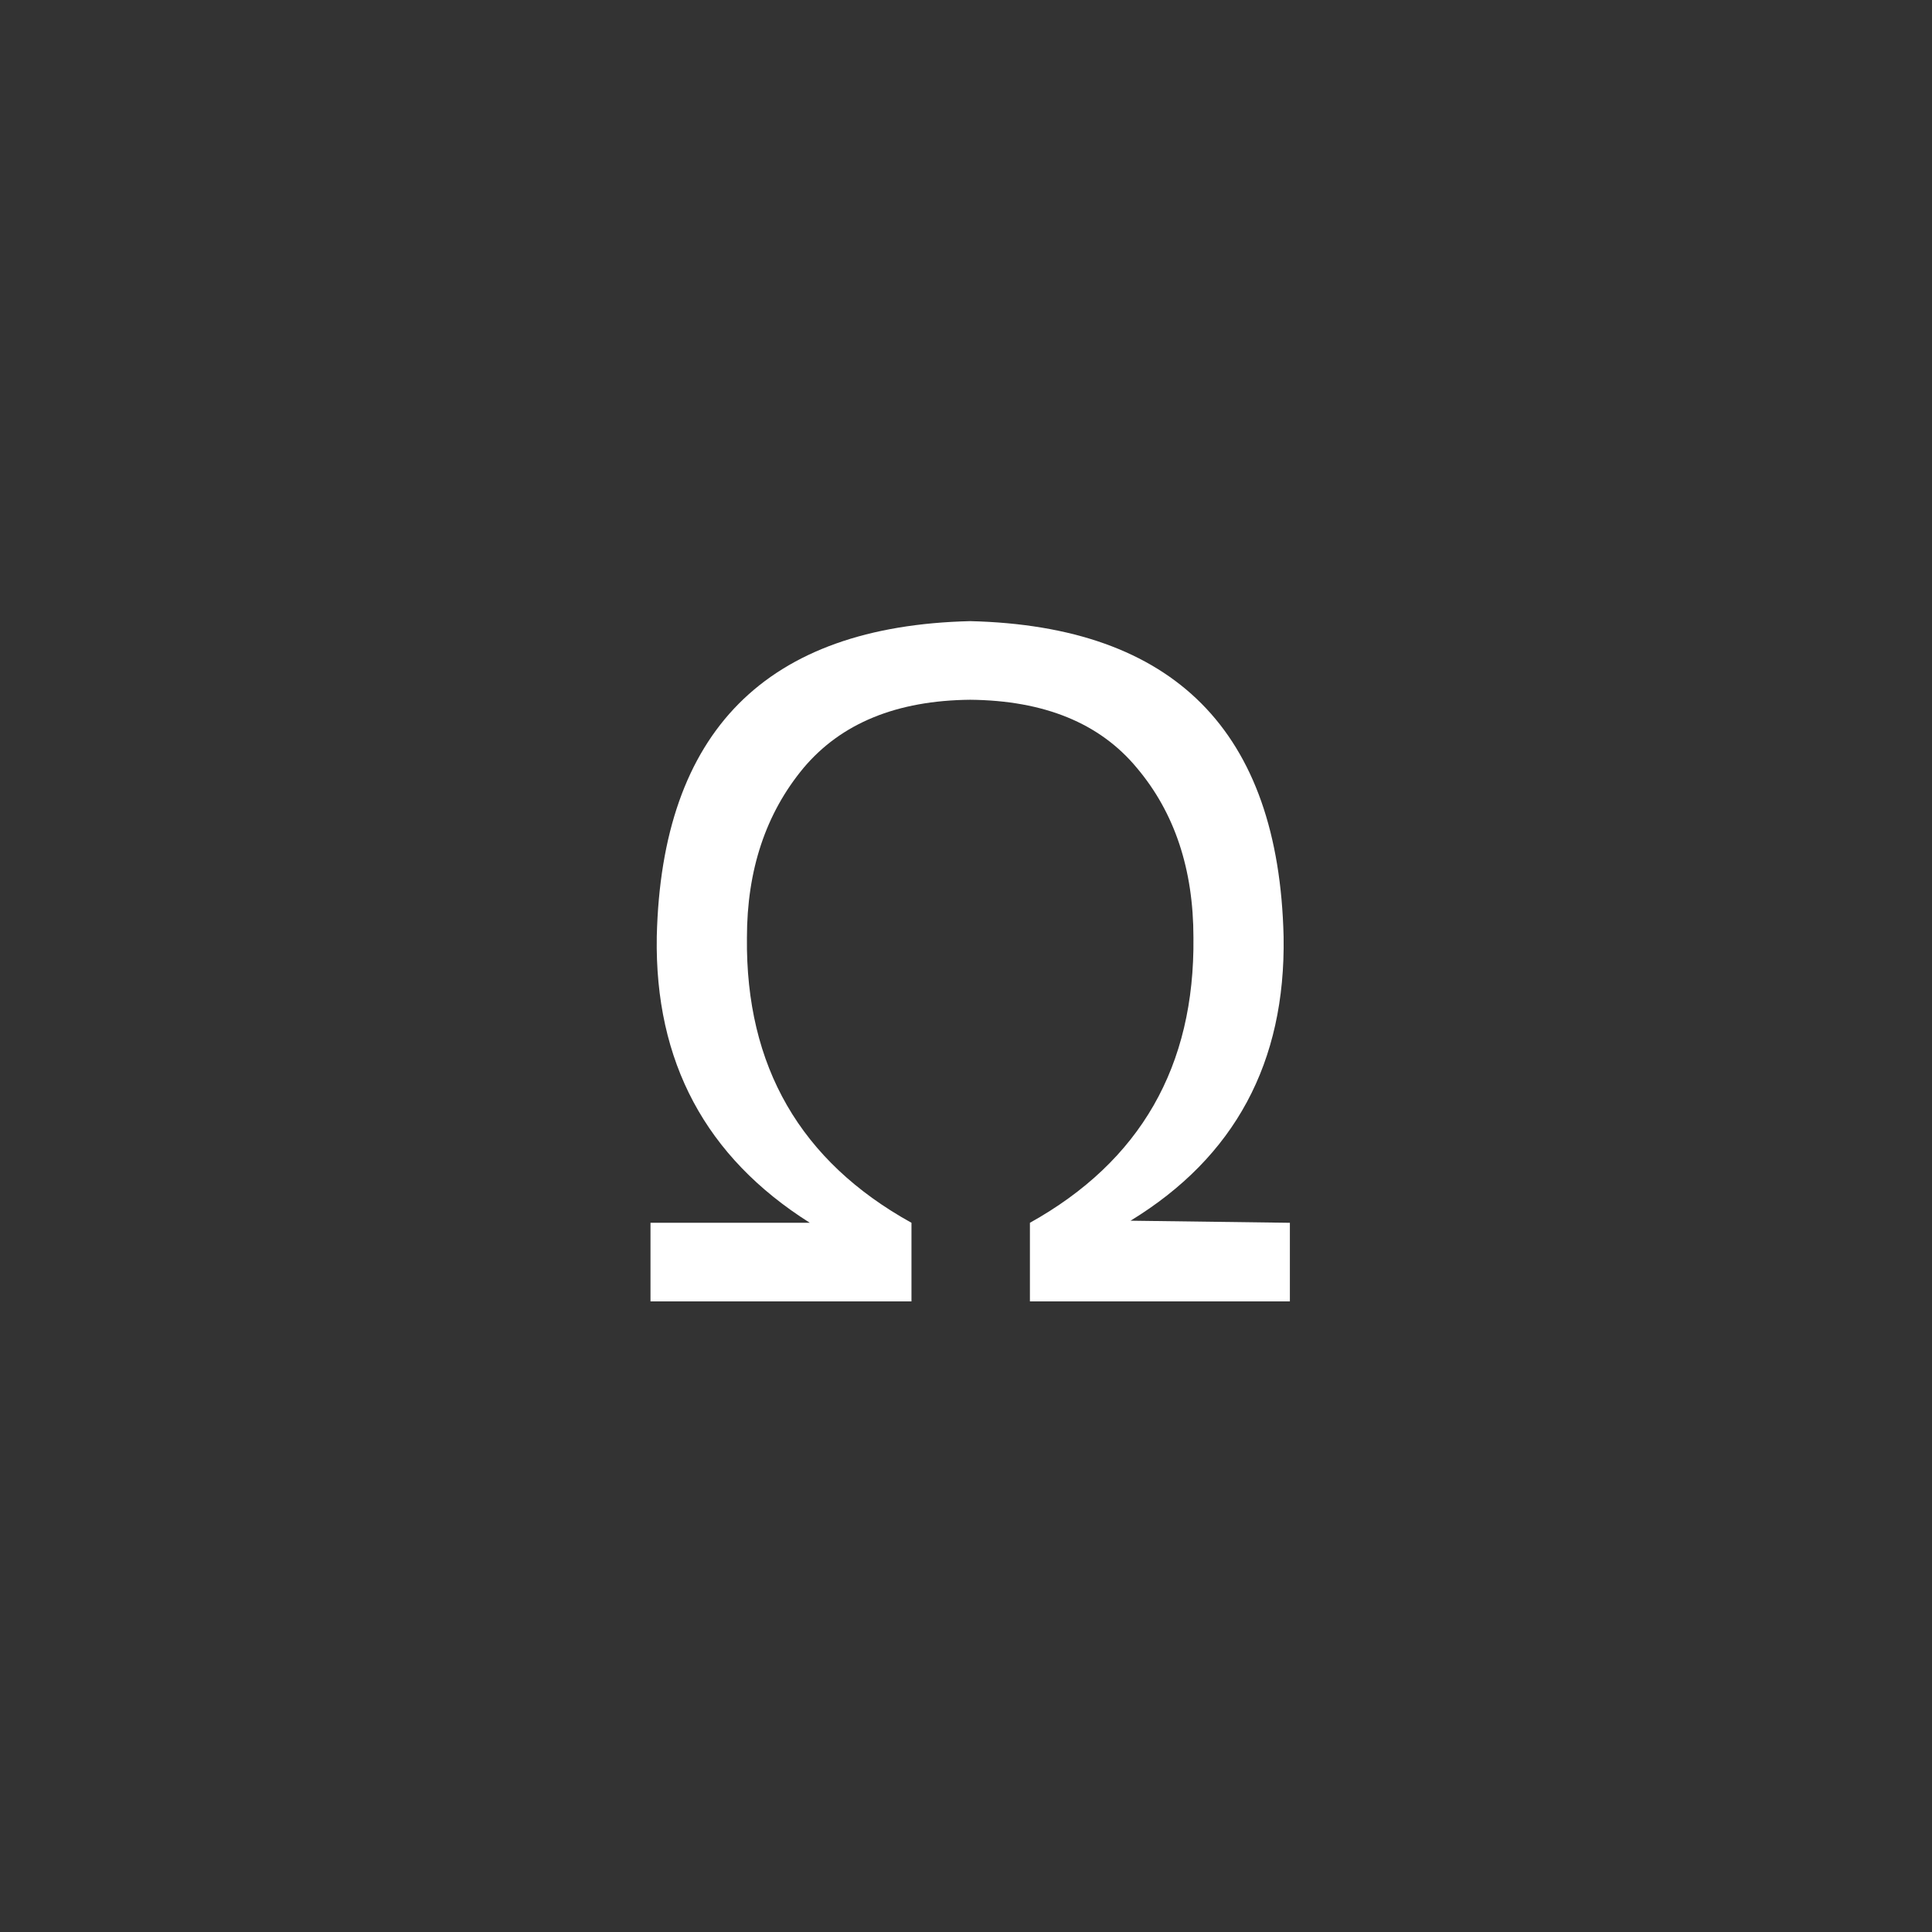 <svg xmlns="http://www.w3.org/2000/svg" width="36" height="36" viewBox="0 0 36 36">
  <rect x="0" y="0" width="36" height="36" fill="#333333" stroke="none"/>
  <g fill="none" fill-rule="evenodd">
    <path fill="#FFFFFF" d="M165.121,414.785 L168.09,414.785 C166.15,413.561 165.199,411.784 165.238,409.453 C165.329,405.625 167.276,403.665 171.078,403.574 C174.88,403.665 176.827,405.625 176.918,409.453 C176.957,411.797 176.007,413.561 174.066,414.746 L177.035,414.785 L177.035,416.25 L172.191,416.25 L172.191,414.785 C174.249,413.639 175.264,411.869 175.238,409.473 C175.238,408.197 174.887,407.142 174.184,406.309 C173.493,405.475 172.458,405.052 171.078,405.039 C169.711,405.052 168.676,405.475 167.973,406.309 C167.27,407.155 166.918,408.21 166.918,409.473 C166.892,411.869 167.914,413.639 169.984,414.785 L169.984,416.25 L165.121,416.25 L165.121,414.785 Z" transform="translate(-153 -392)"/>
  </g>
</svg>
